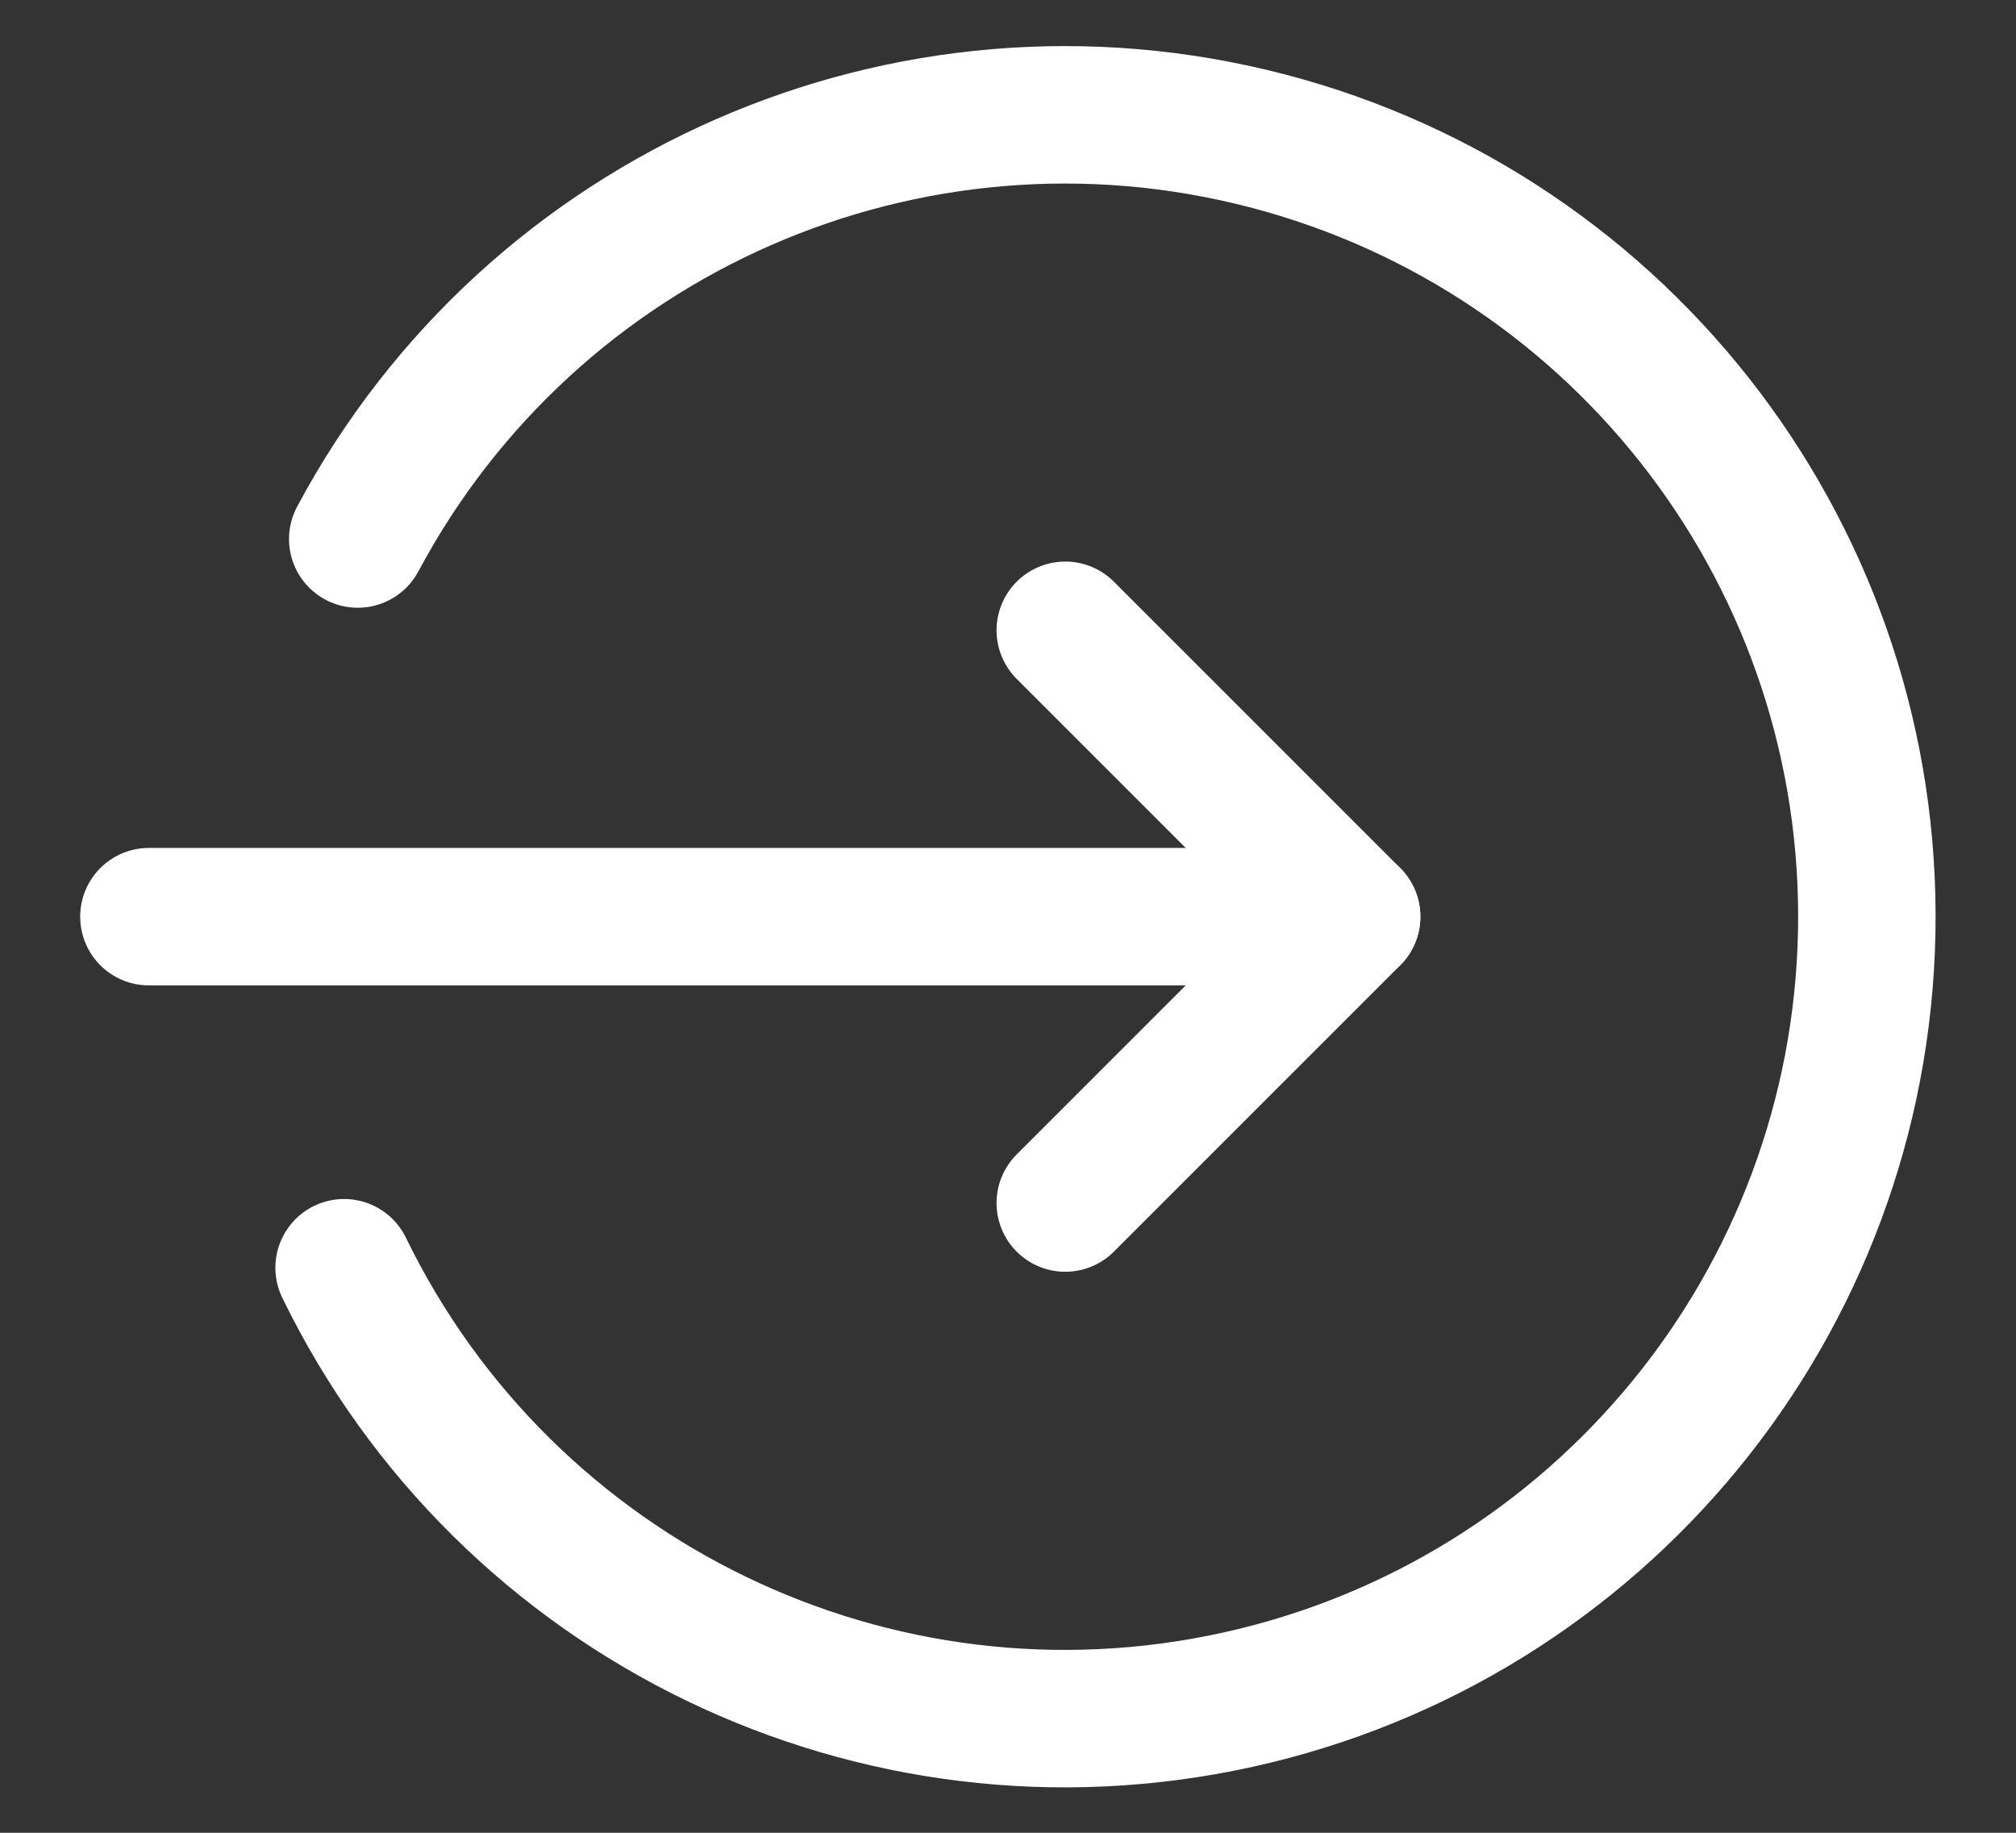 <svg width="22" height="20" viewBox="0 0 22 20" fill="none" xmlns="http://www.w3.org/2000/svg">
<rect x="0" y="0" width="22" height="20" fill="#333333" stroke="none"/>
<path d="M1.625 10.003H14.75" stroke="white" stroke-width="1.5" stroke-linecap="round" stroke-linejoin="round"/>
<path d="M11.625 13.128L14.75 10.003L11.625 6.878" stroke="white" stroke-width="1.5" stroke-linecap="round" stroke-linejoin="round"/>
<path d="M3.755 13.834C5.525 17.47 9.558 19.42 13.507 18.548C17.457 17.677 20.295 14.212 20.371 10.168C20.447 6.124 17.741 2.555 13.826 1.536C9.912 0.517 5.81 2.314 3.904 5.882" stroke="white" stroke-width="1.5" stroke-linecap="round" stroke-linejoin="round"/>
</svg>
